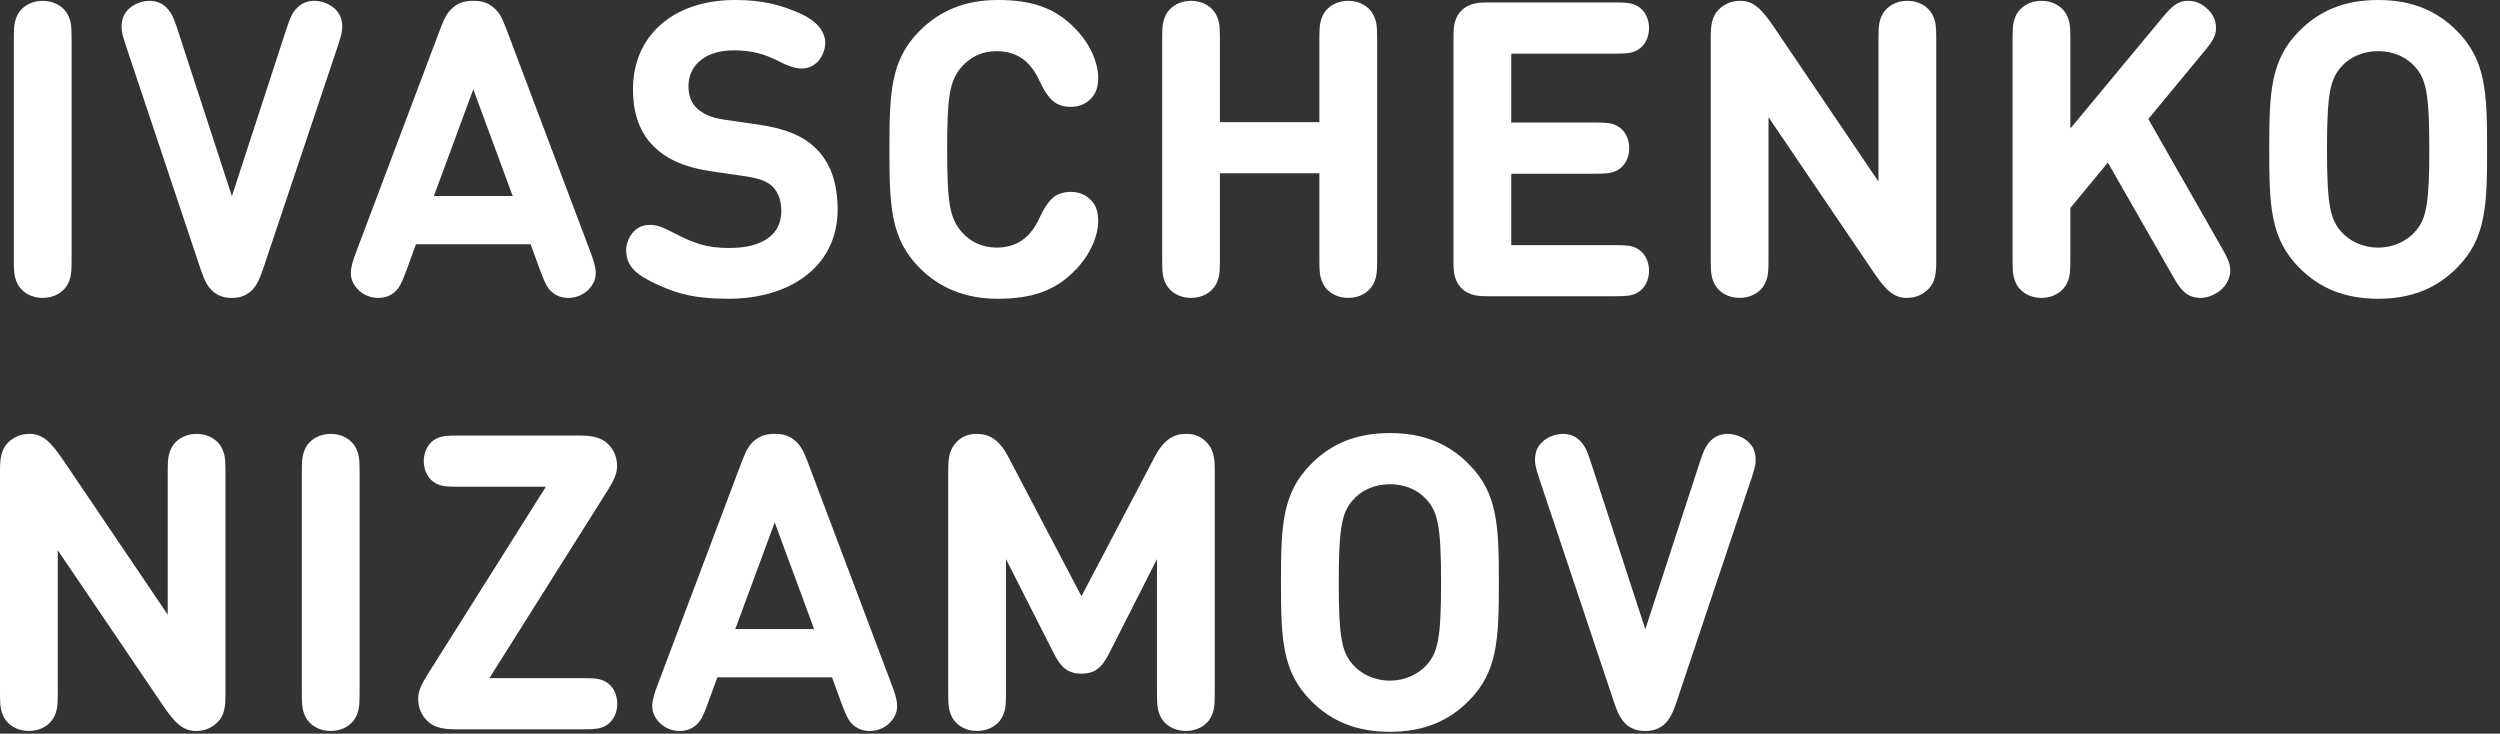 <?xml version="1.0" encoding="UTF-8"?>
<svg width="92px" height="27px" viewBox="0 0 92 27" version="1.1" xmlns="http://www.w3.org/2000/svg" xmlns:xlink="http://www.w3.org/1999/xlink">
    <rect x="0" y="0" width="92" height="27" fill="#333333" stroke="none"/>
    <!-- Generator: Sketch 50.2 (55047) - http://www.bohemiancoding.com/sketch -->
    <title>Logo without sign</title>
    <desc>Created with Sketch.</desc>
    <defs></defs>
    <g id="Blocks" stroke="none" stroke-width="1" fill="none" fill-rule="evenodd">
        <g id="1.1.-M-Ivnz.-Main.-Hamburger-overlay" transform="translate(-96, -20)" fill="#FFFFFF">
            <g id="Logo-without-sign" transform="translate(96, 20)">
                <path d="M8.298,17.394 L8.298,25.579 C8.298,26.012 8.253,26.33 8.01,26.573 C7.797,26.786 7.539,26.9 7.213,26.9 C6.727,26.9 6.423,26.596 5.975,25.928 L2.126,20.249 L2.126,25.472 C2.126,25.966 2.111,26.141 1.982,26.399 C1.822,26.695 1.48,26.9 1.063,26.9 C0.645,26.9 0.304,26.695 0.144,26.399 C0.015,26.141 0,25.966 0,25.472 L0,17.288 C0,16.855 0.053,16.536 0.289,16.293 C0.501,16.081 0.767,15.967 1.086,15.967 C1.579,15.967 1.875,16.271 2.331,16.939 L6.172,22.618 L6.172,17.394 C6.172,16.901 6.188,16.726 6.317,16.468 C6.476,16.172 6.818,15.967 7.235,15.967 C7.653,15.967 7.995,16.172 8.154,16.468 C8.283,16.726 8.298,16.901 8.298,17.394 Z M13.233,17.394 L13.233,25.472 C13.233,25.966 13.218,26.141 13.089,26.399 C12.93,26.695 12.588,26.9 12.17,26.9 C11.753,26.9 11.411,26.695 11.252,26.399 C11.123,26.141 11.107,25.966 11.107,25.472 L11.107,17.394 C11.107,16.901 11.123,16.726 11.252,16.468 C11.411,16.172 11.753,15.967 12.17,15.967 C12.588,15.967 12.93,16.172 13.089,16.468 C13.218,16.726 13.233,16.901 13.233,17.394 Z M20.089,17.911 L16.87,17.911 C16.422,17.911 16.247,17.895 16.042,17.789 C15.777,17.652 15.594,17.341 15.594,16.969 C15.594,16.597 15.777,16.286 16.042,16.149 C16.247,16.043 16.422,16.028 16.87,16.028 L21.228,16.028 C21.668,16.028 22.078,16.043 22.382,16.347 C22.602,16.567 22.708,16.84 22.708,17.151 C22.708,17.417 22.617,17.637 22.352,18.062 L18.009,24.956 L21.44,24.956 C21.888,24.956 22.063,24.971 22.268,25.078 C22.534,25.214 22.716,25.526 22.716,25.898 C22.716,26.27 22.534,26.581 22.268,26.718 C22.063,26.824 21.888,26.839 21.44,26.839 L16.87,26.839 C16.43,26.839 16.02,26.824 15.716,26.52 C15.496,26.3 15.389,26.027 15.389,25.715 C15.389,25.45 15.488,25.214 15.746,24.804 L20.089,17.911 Z M29.701,16.939 L32.821,25.214 C33.026,25.761 33.148,26.163 32.768,26.573 C32.571,26.786 32.29,26.9 32.009,26.9 C31.773,26.9 31.584,26.831 31.424,26.702 C31.242,26.551 31.159,26.391 30.976,25.905 L30.619,24.926 L26.398,24.926 L26.041,25.905 C25.859,26.391 25.776,26.551 25.593,26.702 C25.434,26.831 25.244,26.9 25.009,26.9 C24.728,26.9 24.447,26.786 24.25,26.573 C23.87,26.163 23.991,25.761 24.196,25.214 L27.317,16.939 C27.469,16.544 27.583,16.369 27.75,16.225 C27.955,16.043 28.182,15.967 28.509,15.967 C28.835,15.967 29.063,16.043 29.268,16.225 C29.435,16.369 29.549,16.544 29.701,16.939 Z M28.509,19.224 L27.059,23.149 L29.959,23.149 L28.509,19.224 Z M39.798,24.789 C39.297,24.789 39.047,24.569 38.781,24.045 L37.02,20.575 L37.02,25.472 C37.02,25.966 37.005,26.141 36.875,26.399 C36.716,26.695 36.374,26.9 35.957,26.9 C35.539,26.9 35.198,26.695 35.038,26.399 C34.909,26.141 34.894,25.966 34.894,25.472 L34.894,17.28 C34.894,16.817 34.955,16.514 35.213,16.256 C35.403,16.066 35.638,15.967 35.926,15.967 C36.177,15.967 36.367,16.013 36.557,16.142 C36.769,16.278 36.959,16.536 37.096,16.795 L39.798,21.942 L42.501,16.795 C42.638,16.536 42.828,16.278 43.04,16.142 C43.23,16.013 43.42,15.967 43.671,15.967 C43.959,15.967 44.194,16.066 44.384,16.256 C44.642,16.514 44.703,16.817 44.703,17.28 L44.703,25.472 C44.703,25.966 44.688,26.141 44.559,26.399 C44.399,26.695 44.058,26.9 43.64,26.9 C43.223,26.9 42.881,26.695 42.721,26.399 C42.592,26.141 42.577,25.966 42.577,25.472 L42.577,20.575 L40.816,24.045 C40.55,24.569 40.3,24.789 39.798,24.789 Z M51.149,26.93 C49.896,26.93 48.977,26.528 48.249,25.791 C47.178,24.721 47.14,23.499 47.14,21.433 C47.14,19.368 47.178,18.146 48.249,17.075 C48.977,16.339 49.896,15.937 51.149,15.937 C52.402,15.937 53.32,16.339 54.049,17.075 C55.12,18.146 55.158,19.368 55.158,21.433 C55.158,23.499 55.12,24.721 54.049,25.791 C53.32,26.528 52.402,26.93 51.149,26.93 Z M51.149,17.82 C50.572,17.82 50.094,18.047 49.79,18.397 C49.387,18.852 49.266,19.368 49.266,21.433 C49.266,23.499 49.387,24.007 49.79,24.463 C50.094,24.804 50.572,25.047 51.149,25.047 C51.726,25.047 52.204,24.804 52.508,24.463 C52.91,24.007 53.032,23.499 53.032,21.433 C53.032,19.368 52.91,18.852 52.508,18.397 C52.204,18.047 51.726,17.82 51.149,17.82 Z M59.402,25.86 L56.646,17.615 C56.501,17.182 56.463,16.992 56.501,16.749 C56.577,16.202 57.147,15.967 57.511,15.967 C57.754,15.967 57.974,16.051 58.134,16.21 C58.316,16.392 58.392,16.552 58.536,16.984 L60.548,23.157 L62.56,16.984 C62.704,16.552 62.78,16.392 62.962,16.21 C63.122,16.051 63.342,15.967 63.585,15.967 C63.949,15.967 64.519,16.202 64.595,16.749 C64.633,16.992 64.595,17.182 64.45,17.615 L61.687,25.86 C61.543,26.285 61.421,26.49 61.262,26.642 C61.057,26.824 60.837,26.9 60.548,26.9 C60.252,26.9 60.032,26.824 59.827,26.642 C59.667,26.49 59.546,26.285 59.402,25.86 Z" id="NIZAMOV"></path>
                <path d="M2.635,1.458 L2.635,9.536 C2.635,10.029 2.62,10.204 2.491,10.462 C2.331,10.758 1.99,10.963 1.572,10.963 C1.155,10.963 0.813,10.758 0.653,10.462 C0.524,10.204 0.509,10.029 0.509,9.536 L0.509,1.458 C0.509,0.964 0.524,0.79 0.653,0.531 C0.813,0.235 1.155,0.03 1.572,0.03 C1.99,0.03 2.331,0.235 2.491,0.531 C2.62,0.79 2.635,0.964 2.635,1.458 Z M7.388,9.923 L4.632,1.678 C4.488,1.245 4.45,1.055 4.488,0.812 C4.563,0.266 5.133,0.03 5.497,0.03 C5.74,0.03 5.96,0.114 6.12,0.273 C6.302,0.456 6.378,0.615 6.522,1.048 L8.534,7.22 L10.546,1.048 C10.69,0.615 10.766,0.456 10.949,0.273 C11.108,0.114 11.328,0.03 11.571,0.03 C11.936,0.03 12.505,0.266 12.581,0.812 C12.619,1.055 12.581,1.245 12.437,1.678 L9.673,9.923 C9.529,10.348 9.407,10.553 9.248,10.705 C9.043,10.887 8.823,10.963 8.534,10.963 C8.238,10.963 8.018,10.887 7.813,10.705 C7.654,10.553 7.532,10.348 7.388,9.923 Z M18.609,1.002 L21.73,9.278 C21.934,9.824 22.056,10.227 21.676,10.637 C21.479,10.849 21.198,10.963 20.917,10.963 C20.682,10.963 20.492,10.895 20.333,10.766 C20.15,10.614 20.067,10.455 19.885,9.969 L19.528,8.989 L15.306,8.989 L14.95,9.969 C14.767,10.455 14.684,10.614 14.502,10.766 C14.342,10.895 14.152,10.963 13.917,10.963 C13.636,10.963 13.355,10.849 13.158,10.637 C12.778,10.227 12.9,9.824 13.105,9.278 L16.225,1.002 C16.377,0.607 16.491,0.433 16.658,0.289 C16.863,0.106 17.091,0.03 17.417,0.03 C17.744,0.03 17.971,0.106 18.176,0.289 C18.343,0.433 18.457,0.607 18.609,1.002 Z M17.417,3.287 L15.967,7.213 L18.867,7.213 L17.417,3.287 Z M27.454,6.491 L26.163,6.302 C25.237,6.165 24.569,5.884 24.068,5.398 C23.544,4.889 23.294,4.183 23.294,3.28 C23.294,1.359 24.721,0 27.059,0 C28.069,0 28.768,0.182 29.504,0.524 C30.013,0.759 30.369,1.131 30.369,1.579 C30.369,1.792 30.286,2.035 30.127,2.232 C29.975,2.407 29.77,2.521 29.496,2.521 C29.246,2.521 28.957,2.407 28.707,2.278 C28.13,1.974 27.629,1.853 26.999,1.853 C25.882,1.853 25.336,2.467 25.336,3.158 C25.336,3.492 25.419,3.773 25.647,3.986 C25.875,4.191 26.148,4.328 26.649,4.403 L27.917,4.586 C28.904,4.73 29.534,4.996 29.99,5.428 C30.567,5.967 30.825,6.749 30.825,7.714 C30.825,9.802 29.079,10.994 26.809,10.994 C25.632,10.994 24.949,10.834 24.121,10.439 C23.43,10.113 23.043,9.809 23.043,9.202 C23.043,8.974 23.149,8.693 23.331,8.511 C23.506,8.336 23.703,8.276 23.924,8.276 C24.167,8.276 24.379,8.351 24.782,8.564 C25.533,8.959 26.027,9.126 26.831,9.126 C28.077,9.126 28.752,8.625 28.752,7.767 C28.752,7.395 28.646,7.076 28.426,6.863 C28.236,6.681 27.963,6.567 27.454,6.491 Z M36.671,9.111 C37.415,9.111 37.924,8.754 38.265,7.995 C38.41,7.683 38.577,7.41 38.789,7.243 C38.926,7.137 39.154,7.061 39.397,7.061 C39.67,7.061 39.928,7.144 40.133,7.349 C40.33,7.547 40.414,7.782 40.414,8.154 C40.414,8.579 40.194,9.346 39.488,10.022 C38.812,10.682 38.007,10.994 36.717,10.994 C35.509,10.994 34.568,10.591 33.839,9.855 C32.769,8.784 32.731,7.562 32.731,5.497 C32.731,3.432 32.769,2.209 33.839,1.139 C34.568,0.402 35.509,0 36.717,0 C38.007,0 38.812,0.311 39.488,0.972 C40.194,1.648 40.414,2.414 40.414,2.839 C40.414,3.212 40.33,3.447 40.133,3.644 C39.928,3.849 39.67,3.933 39.397,3.933 C39.154,3.933 38.926,3.857 38.789,3.751 C38.577,3.584 38.41,3.31 38.265,2.999 C37.924,2.24 37.415,1.883 36.671,1.883 C36.117,1.883 35.699,2.111 35.388,2.46 C34.94,2.976 34.856,3.568 34.856,5.497 C34.856,7.425 34.94,8.017 35.388,8.534 C35.699,8.883 36.117,9.111 36.671,9.111 Z M44.893,6.377 L44.893,9.536 C44.893,10.029 44.878,10.204 44.749,10.462 C44.59,10.758 44.248,10.963 43.83,10.963 C43.413,10.963 43.071,10.758 42.912,10.462 C42.783,10.204 42.768,10.029 42.768,9.536 L42.768,1.458 C42.768,0.964 42.783,0.79 42.912,0.531 C43.071,0.235 43.413,0.03 43.83,0.03 C44.248,0.03 44.59,0.235 44.749,0.531 C44.878,0.79 44.893,0.964 44.893,1.458 L44.893,4.495 L48.553,4.495 L48.553,1.458 C48.553,0.964 48.568,0.79 48.697,0.531 C48.857,0.235 49.198,0.03 49.616,0.03 C50.033,0.03 50.375,0.235 50.534,0.531 C50.664,0.79 50.679,0.964 50.679,1.458 L50.679,9.536 C50.679,10.029 50.664,10.204 50.534,10.462 C50.375,10.758 50.033,10.963 49.616,10.963 C49.198,10.963 48.857,10.758 48.697,10.462 C48.568,10.204 48.553,10.029 48.553,9.536 L48.553,6.377 L44.893,6.377 Z M54.778,10.902 C54.467,10.902 54.08,10.902 53.784,10.606 C53.488,10.31 53.488,9.923 53.488,9.612 L53.488,1.382 C53.488,1.071 53.488,0.683 53.784,0.387 C54.08,0.091 54.467,0.091 54.778,0.091 L59.41,0.091 C59.858,0.091 60.032,0.106 60.237,0.213 C60.503,0.349 60.685,0.661 60.685,1.033 C60.685,1.405 60.503,1.716 60.237,1.853 C60.032,1.959 59.858,1.974 59.41,1.974 L55.614,1.974 L55.614,4.51 L58.681,4.51 C59.129,4.51 59.303,4.525 59.508,4.631 C59.774,4.768 59.956,5.079 59.956,5.451 C59.956,5.823 59.774,6.135 59.508,6.271 C59.303,6.377 59.129,6.393 58.681,6.393 L55.614,6.393 L55.614,9.02 L59.41,9.02 C59.858,9.02 60.032,9.035 60.237,9.141 C60.503,9.278 60.685,9.589 60.685,9.961 C60.685,10.333 60.503,10.644 60.237,10.781 C60.032,10.887 59.858,10.902 59.41,10.902 L54.778,10.902 Z M71.254,1.458 L71.254,9.642 C71.254,10.075 71.208,10.394 70.965,10.637 C70.753,10.849 70.494,10.963 70.168,10.963 C69.682,10.963 69.378,10.659 68.93,9.991 L65.081,4.312 L65.081,9.536 C65.081,10.029 65.066,10.204 64.937,10.462 C64.777,10.758 64.436,10.963 64.018,10.963 C63.601,10.963 63.259,10.758 63.1,10.462 C62.971,10.204 62.955,10.029 62.955,9.536 L62.955,1.351 C62.955,0.919 63.008,0.6 63.244,0.357 C63.456,0.144 63.722,0.03 64.041,0.03 C64.535,0.03 64.831,0.334 65.286,1.002 L69.128,6.681 L69.128,1.458 C69.128,0.964 69.143,0.79 69.272,0.531 C69.432,0.235 69.773,0.03 70.191,0.03 C70.608,0.03 70.95,0.235 71.109,0.531 C71.238,0.79 71.254,0.964 71.254,1.458 Z M82.073,9.915 C82.088,10.25 81.898,10.599 81.549,10.796 C81.366,10.902 81.177,10.963 80.987,10.963 C80.417,10.963 80.197,10.576 79.924,10.098 L77.57,5.983 L76.189,7.653 L76.189,9.536 C76.189,10.029 76.173,10.204 76.044,10.462 C75.885,10.758 75.543,10.963 75.126,10.963 C74.708,10.963 74.366,10.758 74.207,10.462 C74.078,10.204 74.063,10.029 74.063,9.536 L74.063,1.458 C74.063,0.964 74.078,0.79 74.207,0.531 C74.366,0.235 74.708,0.03 75.126,0.03 C75.543,0.03 75.885,0.235 76.044,0.531 C76.173,0.79 76.189,0.964 76.189,1.458 L76.189,4.73 L79.56,0.668 C79.939,0.213 80.144,0.03 80.524,0.03 C80.774,0.03 80.979,0.114 81.169,0.273 C81.389,0.456 81.549,0.698 81.549,1.025 C81.549,1.321 81.435,1.511 81.078,1.936 L79.058,4.381 L81.731,9.065 C81.974,9.49 82.057,9.665 82.073,9.915 Z M87.516,10.994 C86.263,10.994 85.345,10.591 84.616,9.855 C83.545,8.784 83.508,7.562 83.508,5.497 C83.508,3.432 83.545,2.209 84.616,1.139 C85.345,0.402 86.263,0 87.516,0 C88.769,0 89.688,0.402 90.416,1.139 C91.487,2.209 91.525,3.432 91.525,5.497 C91.525,7.562 91.487,8.784 90.416,9.855 C89.688,10.591 88.769,10.994 87.516,10.994 Z M87.516,1.883 C86.939,1.883 86.461,2.111 86.157,2.46 C85.755,2.915 85.633,3.432 85.633,5.497 C85.633,7.562 85.755,8.071 86.157,8.526 C86.461,8.868 86.939,9.111 87.516,9.111 C88.093,9.111 88.572,8.868 88.875,8.526 C89.278,8.071 89.399,7.562 89.399,5.497 C89.399,3.432 89.278,2.915 88.875,2.46 C88.572,2.111 88.093,1.883 87.516,1.883 Z" id="IVASCHENKO"></path>
            </g>
        </g>
    </g>
</svg>
